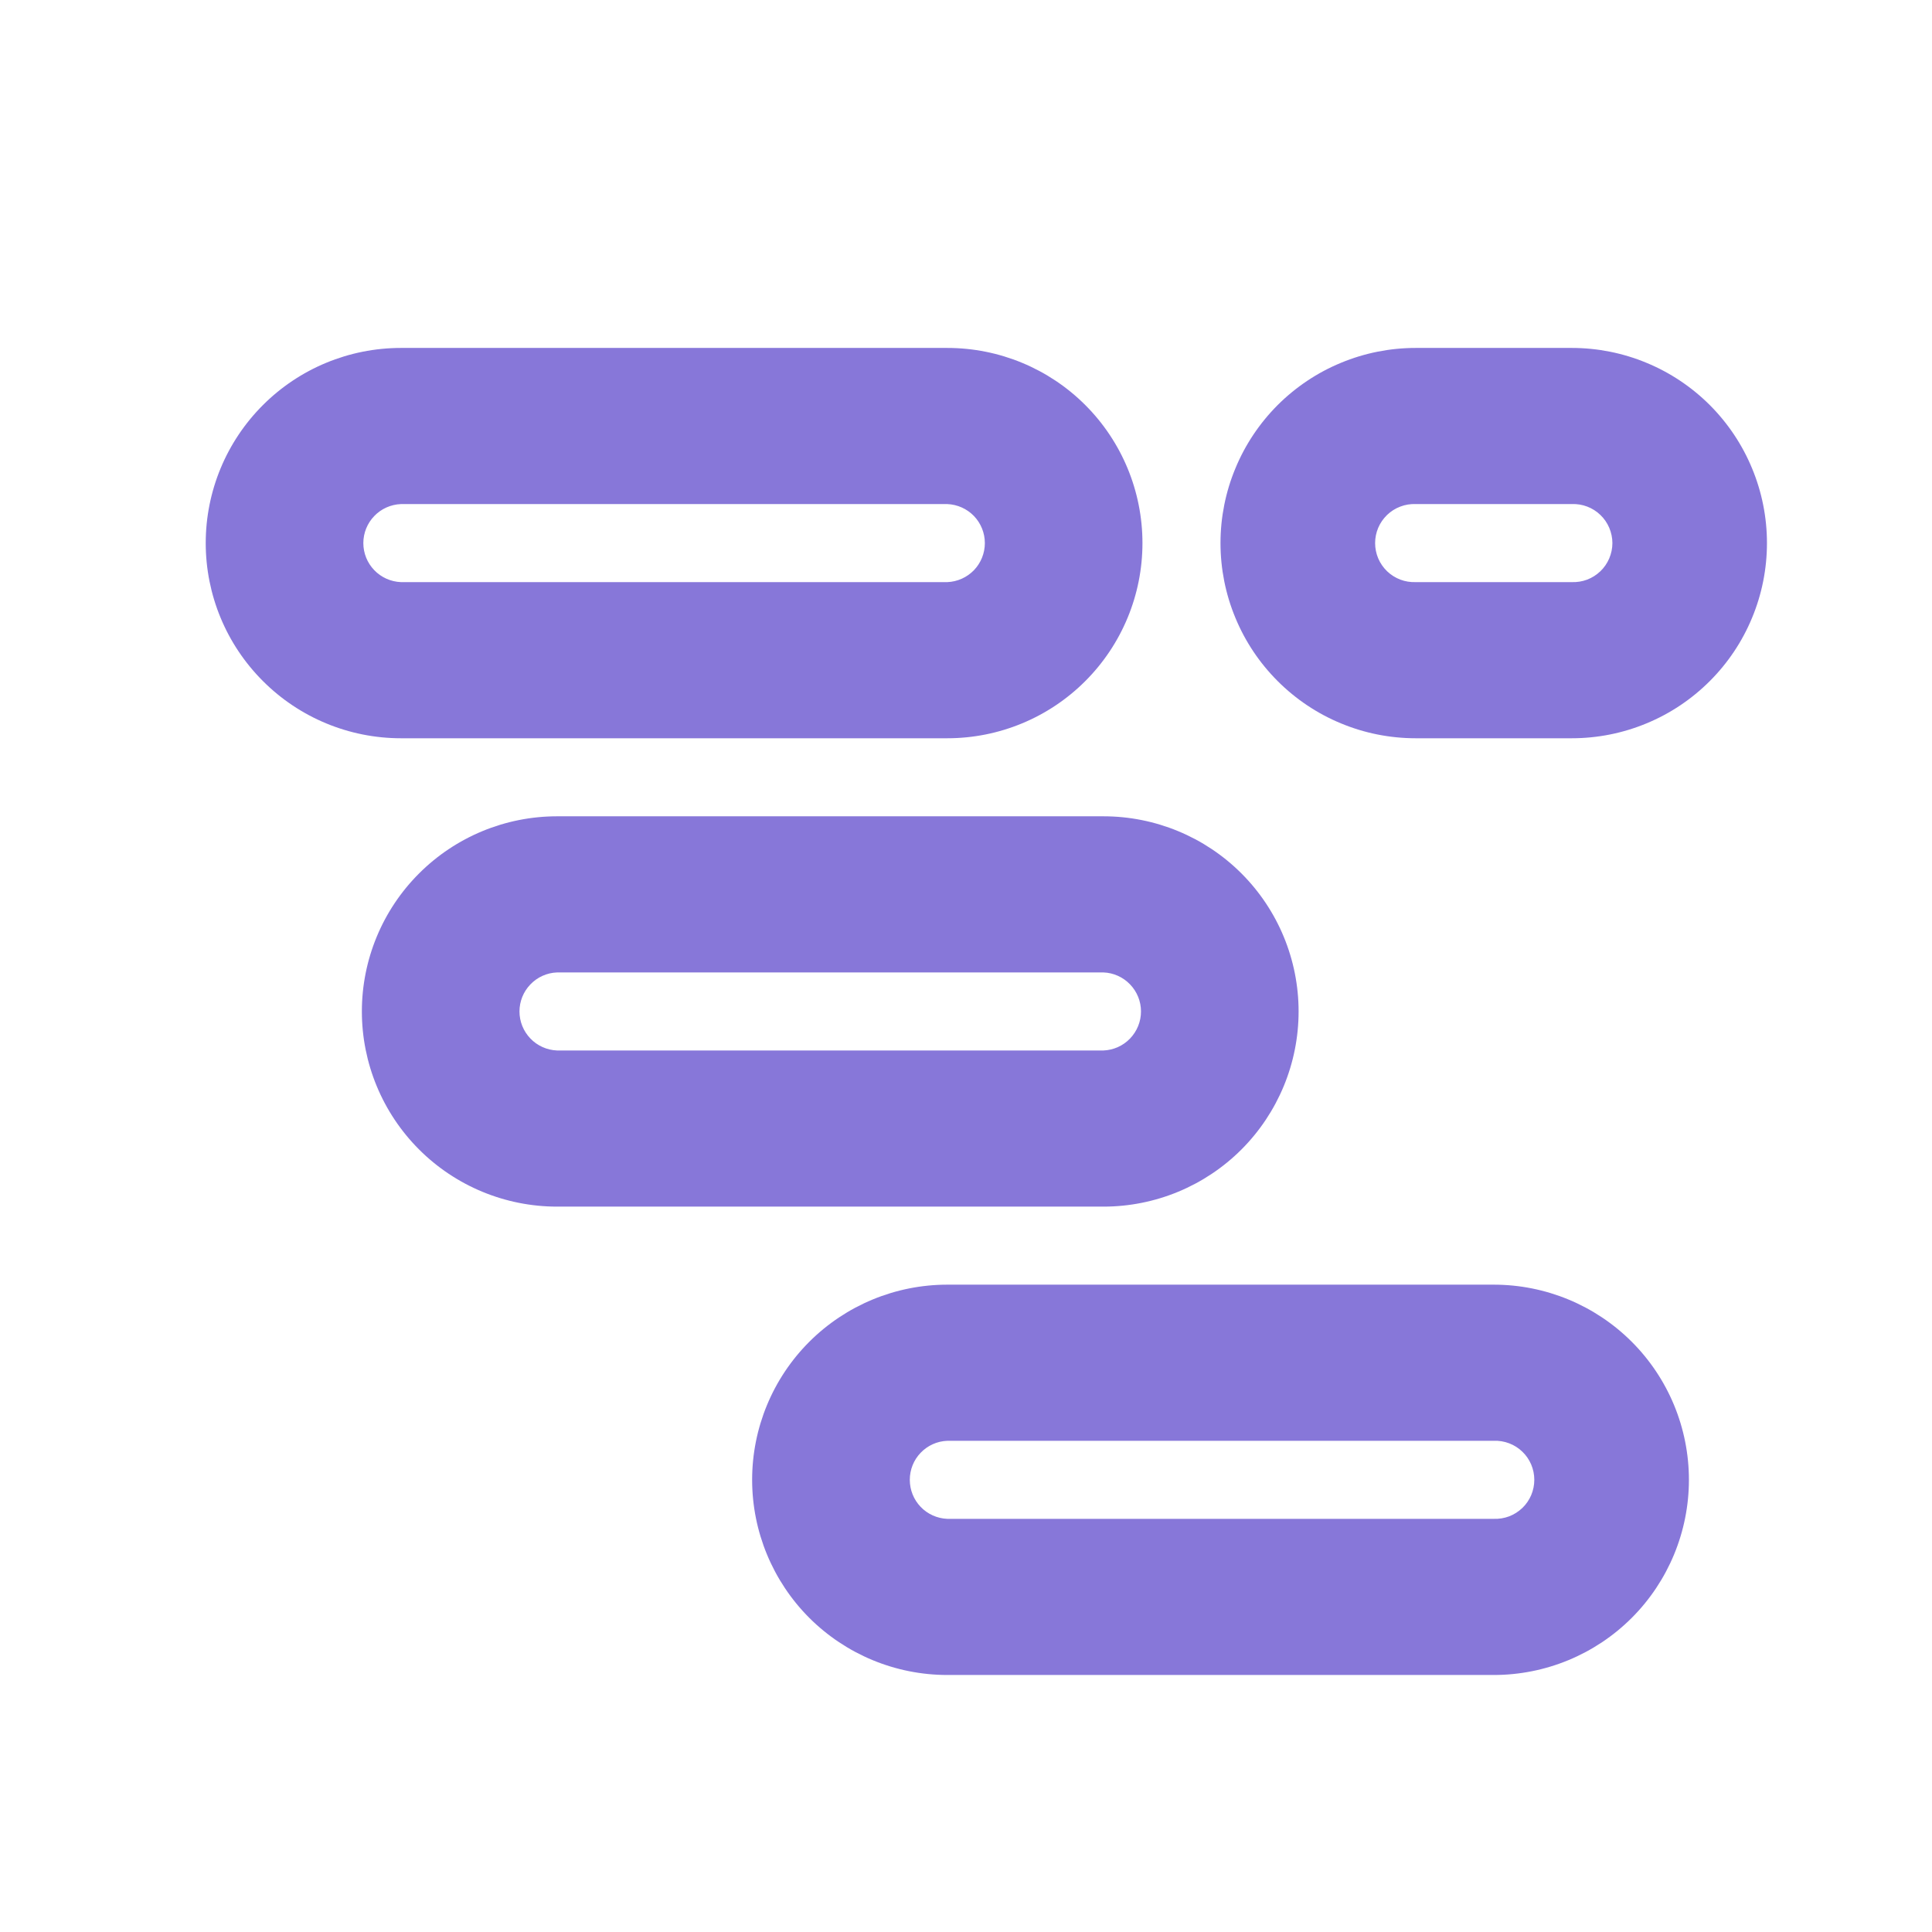 <svg width="33" height="33" viewBox="0 0 33 33" fill="none" xmlns="http://www.w3.org/2000/svg">
<path d="M6.848 5.943H16.181C17.065 5.943 17.913 6.294 18.538 6.919C19.163 7.544 19.514 8.392 19.514 9.276C19.514 10.161 19.163 11.008 18.538 11.633C17.913 12.259 17.065 12.61 16.181 12.61H6.848C5.964 12.61 5.116 12.259 4.491 11.633C3.865 11.008 3.514 10.161 3.514 9.276C3.514 8.392 3.865 7.544 4.491 6.919C5.116 6.294 5.964 5.943 6.848 5.943ZM16.181 9.943C16.353 9.936 16.516 9.863 16.636 9.739C16.755 9.615 16.822 9.449 16.822 9.276C16.822 9.104 16.755 8.938 16.636 8.814C16.516 8.69 16.353 8.617 16.181 8.61H6.848C6.675 8.617 6.512 8.69 6.393 8.814C6.273 8.938 6.206 9.104 6.206 9.276C6.206 9.449 6.273 9.615 6.393 9.739C6.512 9.863 6.675 9.936 6.848 9.943H16.181ZM9.515 13.943H18.848C19.732 13.943 20.58 14.294 21.205 14.919C21.83 15.544 22.181 16.392 22.181 17.276C22.181 18.16 21.83 19.008 21.205 19.634C20.58 20.259 19.732 20.61 18.848 20.61H9.515C8.631 20.61 7.783 20.259 7.158 19.634C6.532 19.008 6.181 18.16 6.181 17.276C6.181 16.392 6.532 15.544 7.158 14.919C7.783 14.294 8.631 13.943 9.515 13.943ZM18.848 17.943C19.02 17.936 19.183 17.863 19.302 17.739C19.422 17.614 19.489 17.449 19.489 17.276C19.489 17.104 19.422 16.938 19.302 16.814C19.183 16.69 19.02 16.616 18.848 16.61H9.515C9.342 16.616 9.179 16.69 9.06 16.814C8.94 16.938 8.873 17.104 8.873 17.276C8.873 17.449 8.94 17.614 9.06 17.739C9.179 17.863 9.342 17.936 9.515 17.943H18.848ZM25.515 21.943H16.181C15.297 21.943 14.449 22.294 13.823 22.919C13.198 23.544 12.847 24.392 12.847 25.276C12.847 26.16 13.198 27.008 13.823 27.634C14.449 28.259 15.297 28.61 16.181 28.61H25.515C26.399 28.61 27.247 28.259 27.872 27.634C28.497 27.008 28.848 26.16 28.848 25.276C28.848 24.392 28.497 23.544 27.872 22.919C27.247 22.294 26.399 21.943 25.515 21.943ZM16.181 25.943C16.008 25.936 15.845 25.863 15.726 25.739C15.606 25.614 15.54 25.449 15.54 25.276C15.54 25.104 15.606 24.938 15.726 24.814C15.845 24.69 16.008 24.616 16.181 24.61H25.515C25.604 24.606 25.694 24.621 25.778 24.653C25.862 24.685 25.938 24.733 26.003 24.796C26.068 24.858 26.119 24.933 26.154 25.015C26.189 25.098 26.207 25.187 26.207 25.276C26.207 25.366 26.189 25.455 26.154 25.538C26.119 25.62 26.068 25.695 26.003 25.757C25.938 25.819 25.862 25.868 25.778 25.9C25.694 25.932 25.604 25.946 25.515 25.943H16.181ZM24.181 5.943H26.848C27.285 5.943 27.719 6.029 28.123 6.197C28.528 6.364 28.895 6.61 29.205 6.919C29.514 7.229 29.76 7.596 29.927 8.001C30.095 8.405 30.181 8.839 30.181 9.276C30.181 9.714 30.095 10.148 29.927 10.552C29.76 10.957 29.514 11.324 29.205 11.633C28.895 11.943 28.528 12.189 28.123 12.356C27.719 12.524 27.285 12.61 26.848 12.61H24.181C23.743 12.61 23.309 12.524 22.905 12.356C22.5 12.189 22.133 11.943 21.823 11.633C21.514 11.324 21.268 10.957 21.101 10.552C20.933 10.148 20.847 9.714 20.847 9.276C20.847 8.839 20.933 8.405 21.101 8.001C21.268 7.596 21.514 7.229 21.823 6.919C22.133 6.61 22.5 6.364 22.905 6.197C23.309 6.029 23.743 5.943 24.181 5.943ZM26.848 9.943C26.937 9.946 27.027 9.932 27.111 9.9C27.195 9.868 27.271 9.819 27.336 9.757C27.401 9.695 27.452 9.62 27.487 9.538C27.522 9.455 27.541 9.366 27.541 9.276C27.541 9.187 27.522 9.098 27.487 9.015C27.452 8.933 27.401 8.858 27.336 8.796C27.271 8.733 27.195 8.685 27.111 8.653C27.027 8.621 26.937 8.606 26.848 8.61H24.181C24.091 8.606 24.002 8.621 23.918 8.653C23.834 8.685 23.757 8.733 23.692 8.796C23.628 8.858 23.576 8.933 23.541 9.015C23.506 9.098 23.488 9.187 23.488 9.276C23.488 9.366 23.506 9.455 23.541 9.538C23.576 9.62 23.628 9.695 23.692 9.757C23.757 9.819 23.834 9.868 23.918 9.9C24.002 9.932 24.091 9.946 24.181 9.943H26.848Z" fill="#8777D9"/>
</svg>
